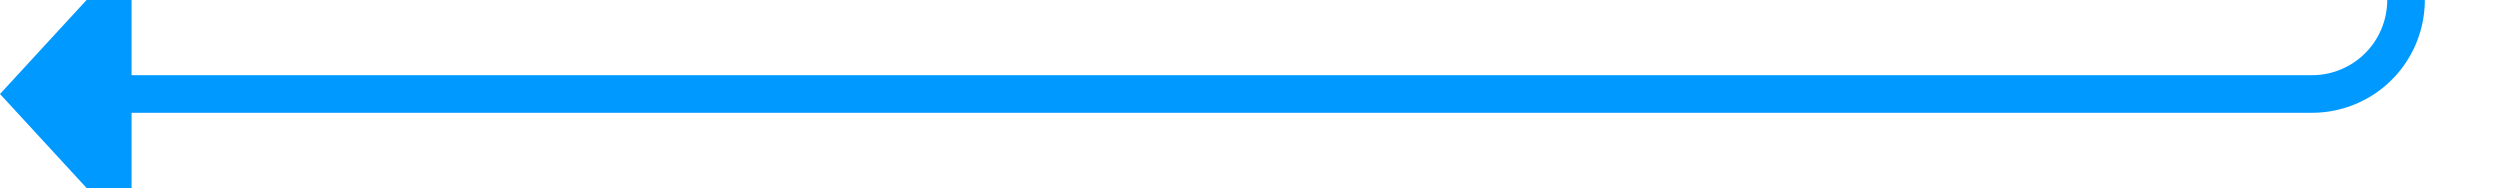 ﻿<?xml version="1.0" encoding="utf-8"?>
<svg version="1.1" xmlns:xlink="http://www.w3.org/1999/xlink" width="133px" height="10px" preserveAspectRatio="xMinYMid meet" viewBox="776 1628  133 8" xmlns="http://www.w3.org/2000/svg">
  <path d="M 784 208  L 784 643  A 5 5 0 0 0 789 648 L 899 648  A 5 5 0 0 1 904 653 L 904 1627  A 5 5 0 0 1 899 1632 L 782 1632  " stroke-width="2" stroke="#0099ff" fill="none" />
  <path d="M 783 1624.4  L 776 1632  L 783 1639.6  L 783 1624.4  Z " fill-rule="nonzero" fill="#0099ff" stroke="none" />
</svg>